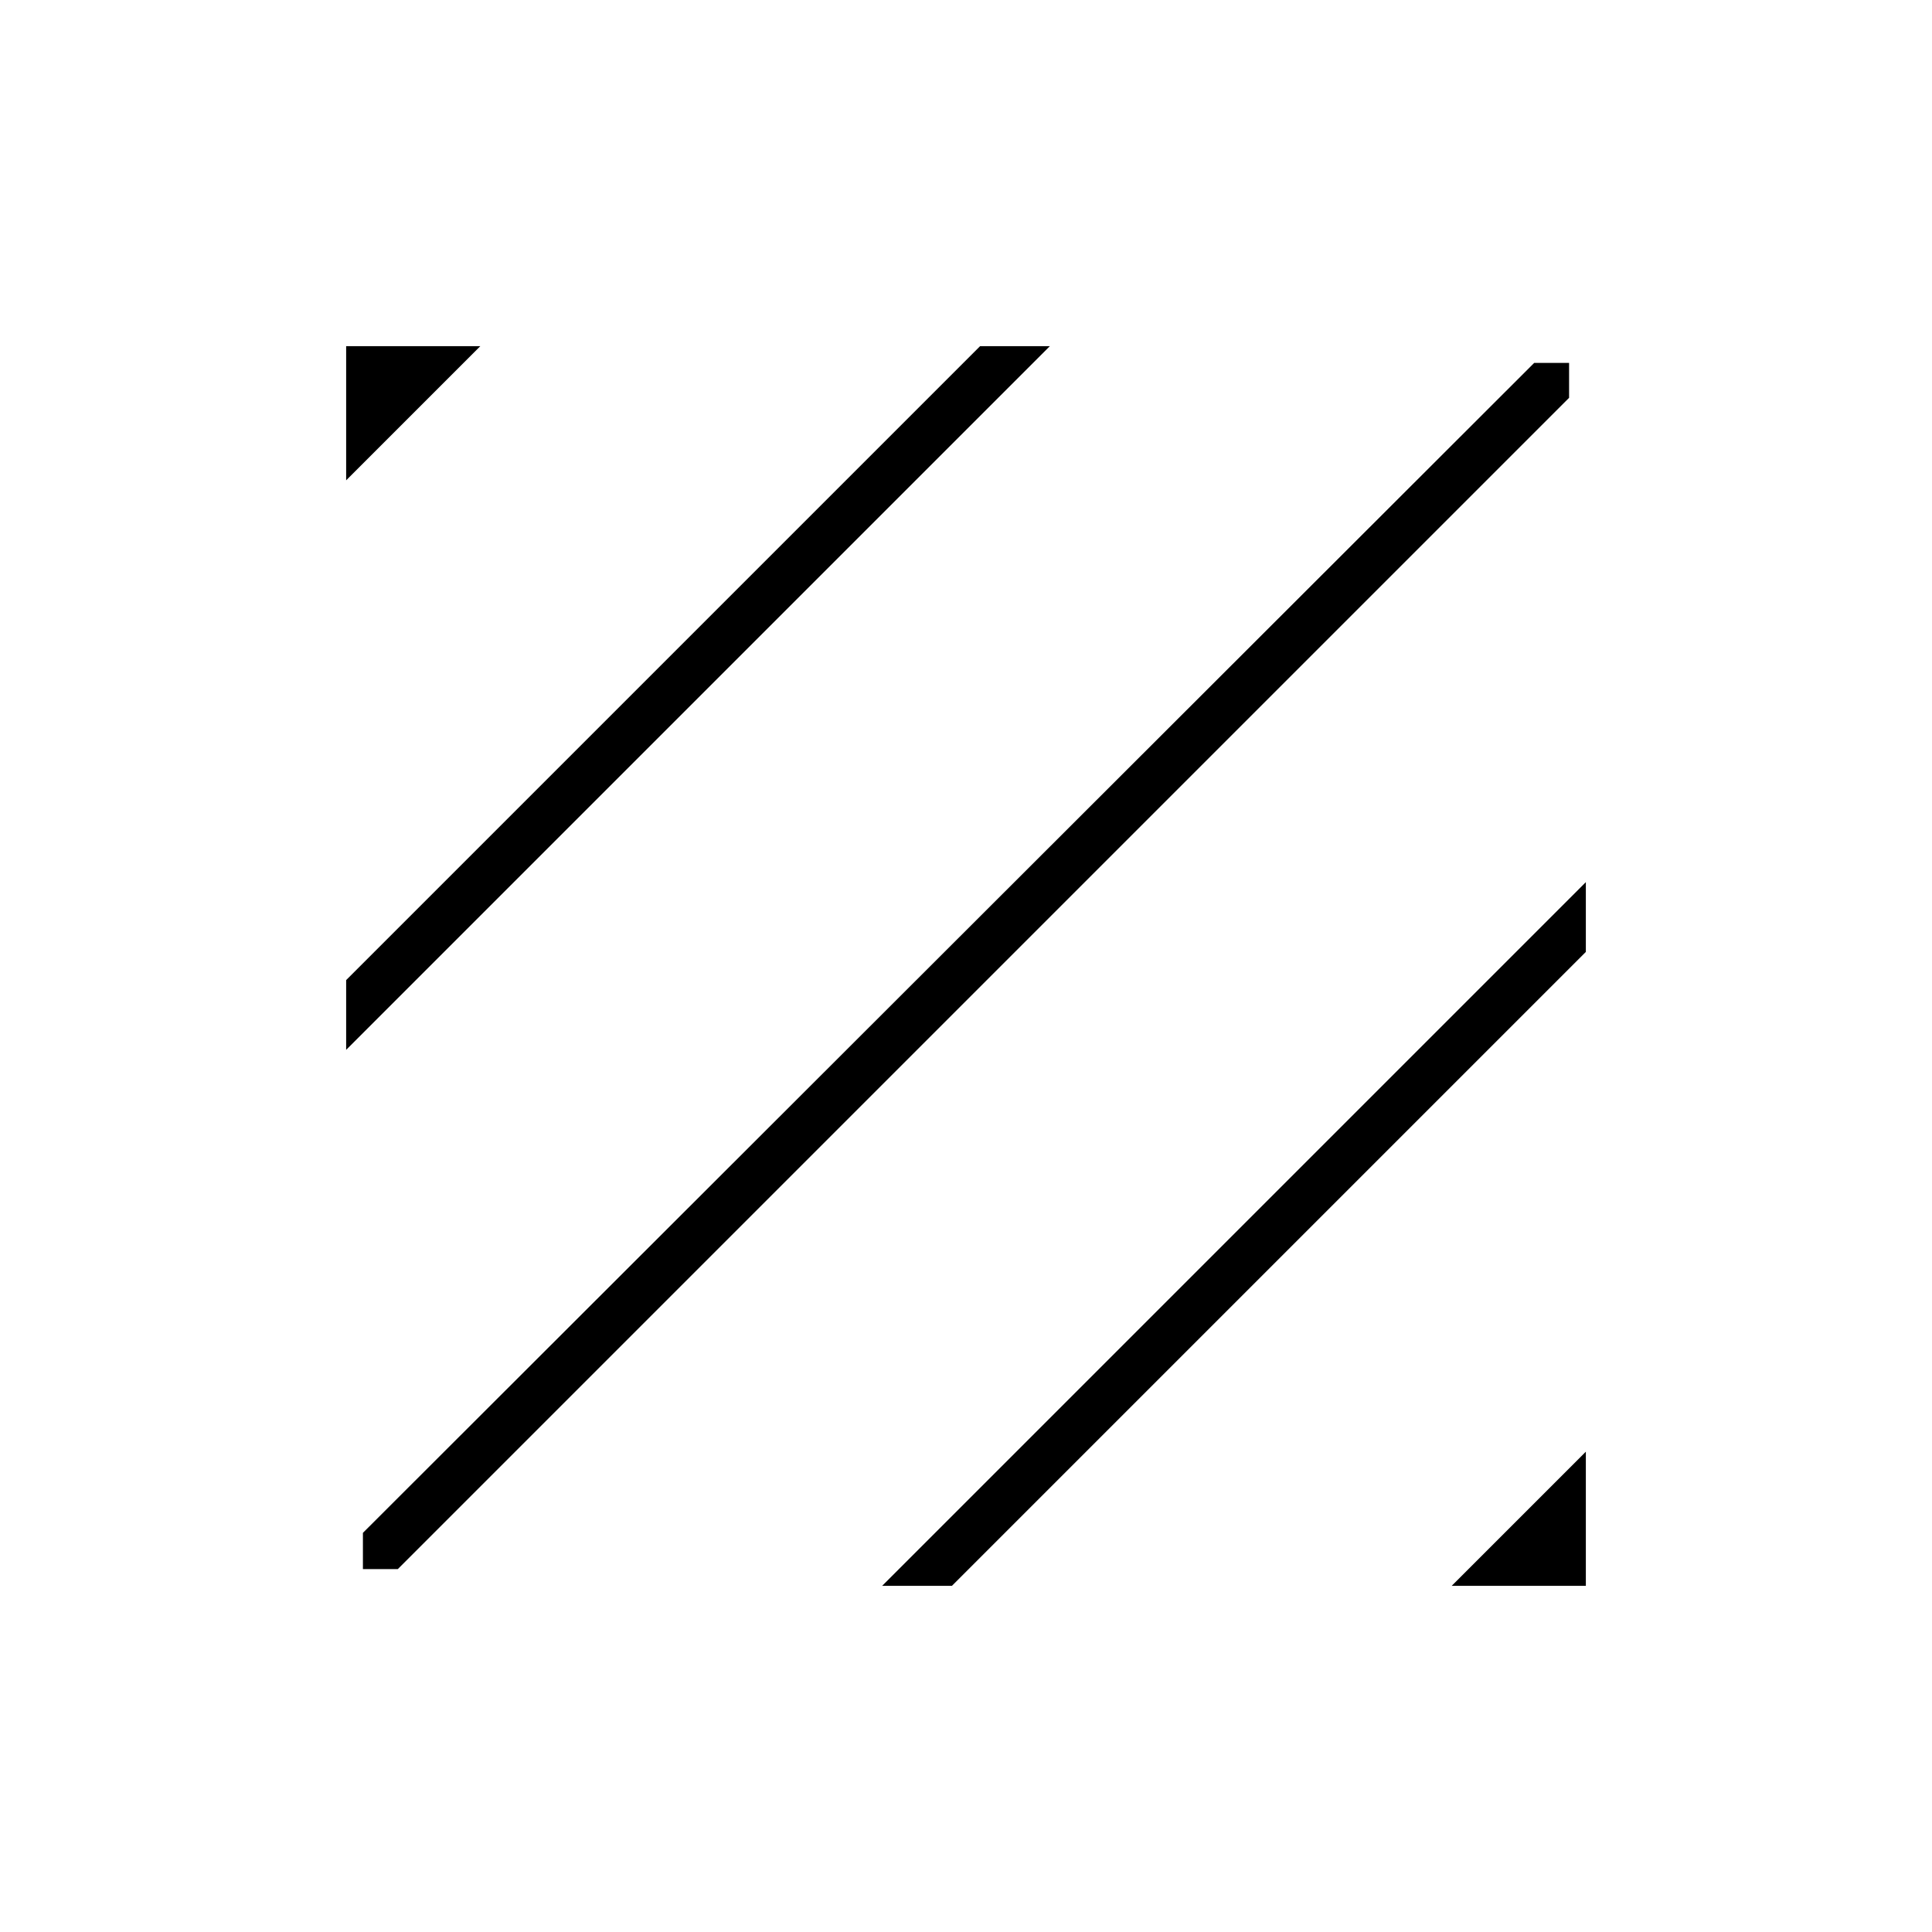 <svg xmlns="http://www.w3.org/2000/svg" height="40" viewBox="0 -960 960 960" width="40"><path d="M180.33-180.33v-18l582-581.34h17.34v17.34l-582 582h-17.34Zm-8.33-258V-473l315-315h34.67L172-438.33Zm0-283V-788h66.67L172-721.33ZM721.33-172 788-238.67V-172h-66.67Zm-283 0L788-521.67V-487L473-172h-34.67Z"/></svg>